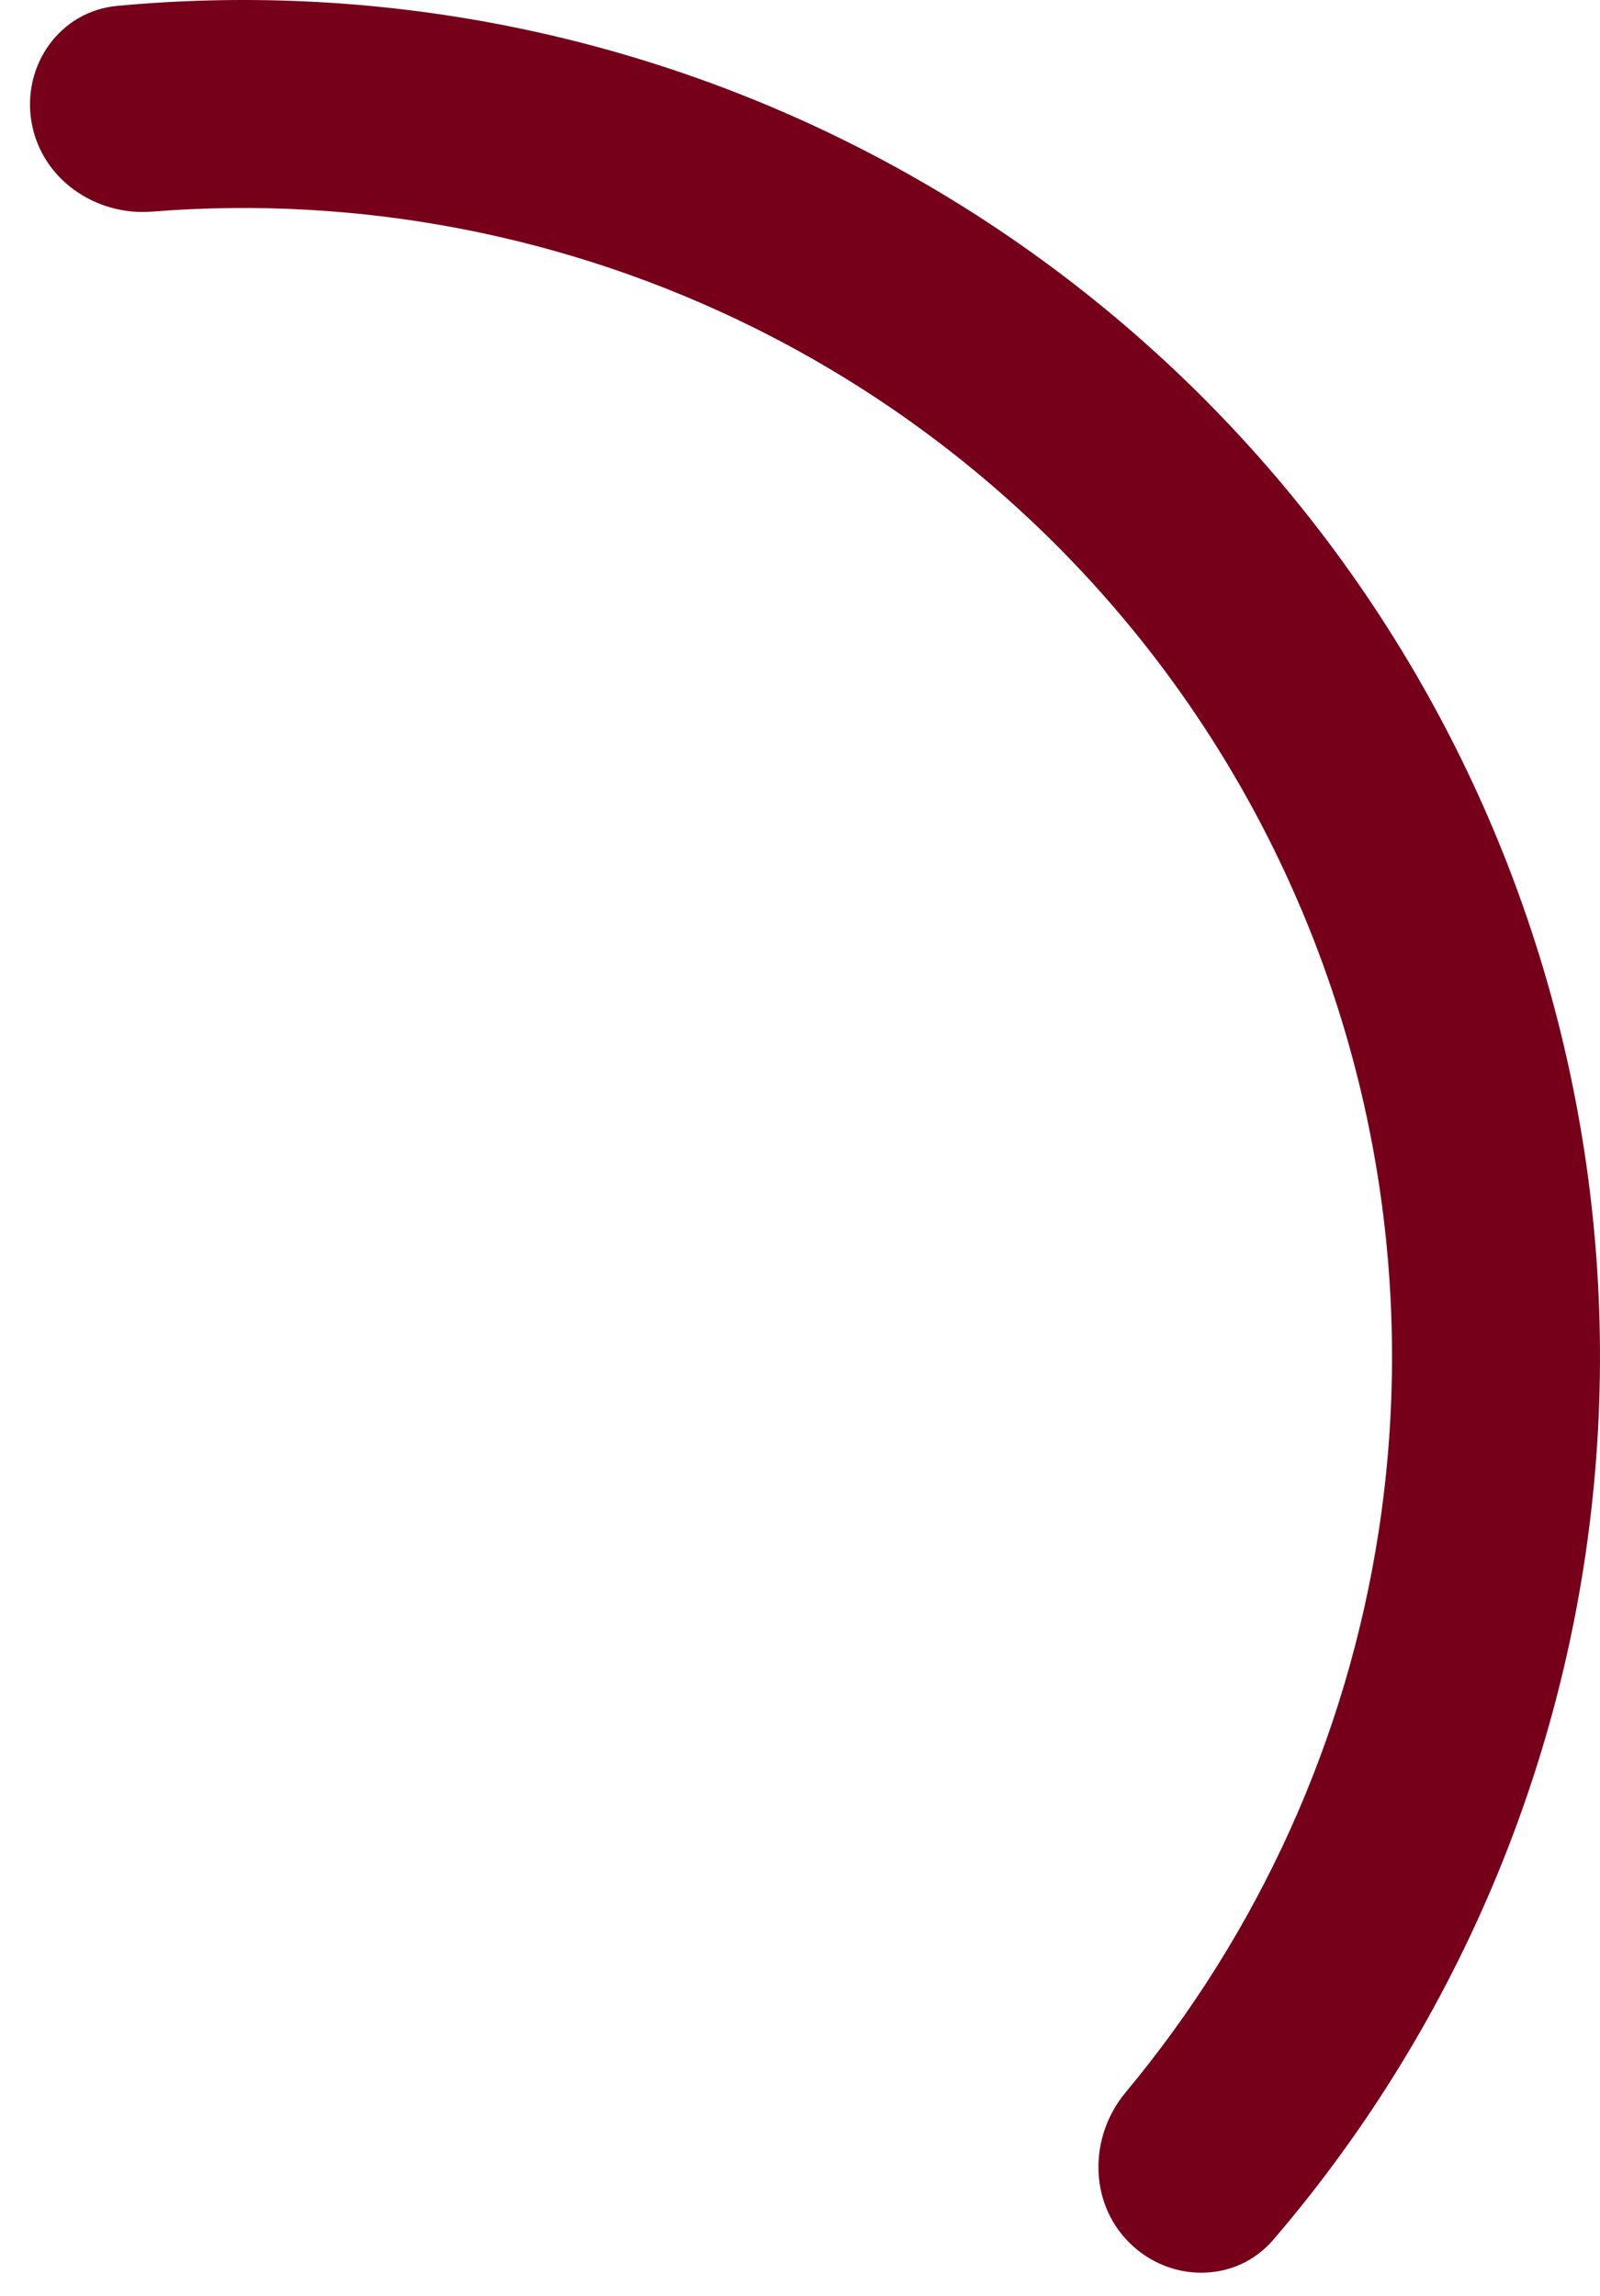 <svg width="46" height="66" viewBox="0 0 46 66" fill="none" xmlns="http://www.w3.org/2000/svg">
<path d="M32.463 64.463C33.631 65.631 35.533 65.638 36.608 64.384C41.321 58.888 44.424 52.17 45.539 44.976C46.808 36.794 45.44 28.422 41.634 21.069C37.827 13.717 31.78 7.767 24.367 4.08C17.848 0.838 10.572 -0.505 3.363 0.17C1.719 0.324 0.626 1.882 0.906 3.509C1.185 5.136 2.731 6.214 4.377 6.083C10.331 5.609 16.323 6.757 21.704 9.433C27.981 12.555 33.101 17.593 36.324 23.818C39.547 30.043 40.705 37.133 39.631 44.06C38.71 49.999 36.189 55.555 32.365 60.143C31.308 61.411 31.296 63.296 32.463 64.463Z" fill="#760019"/>
</svg>
